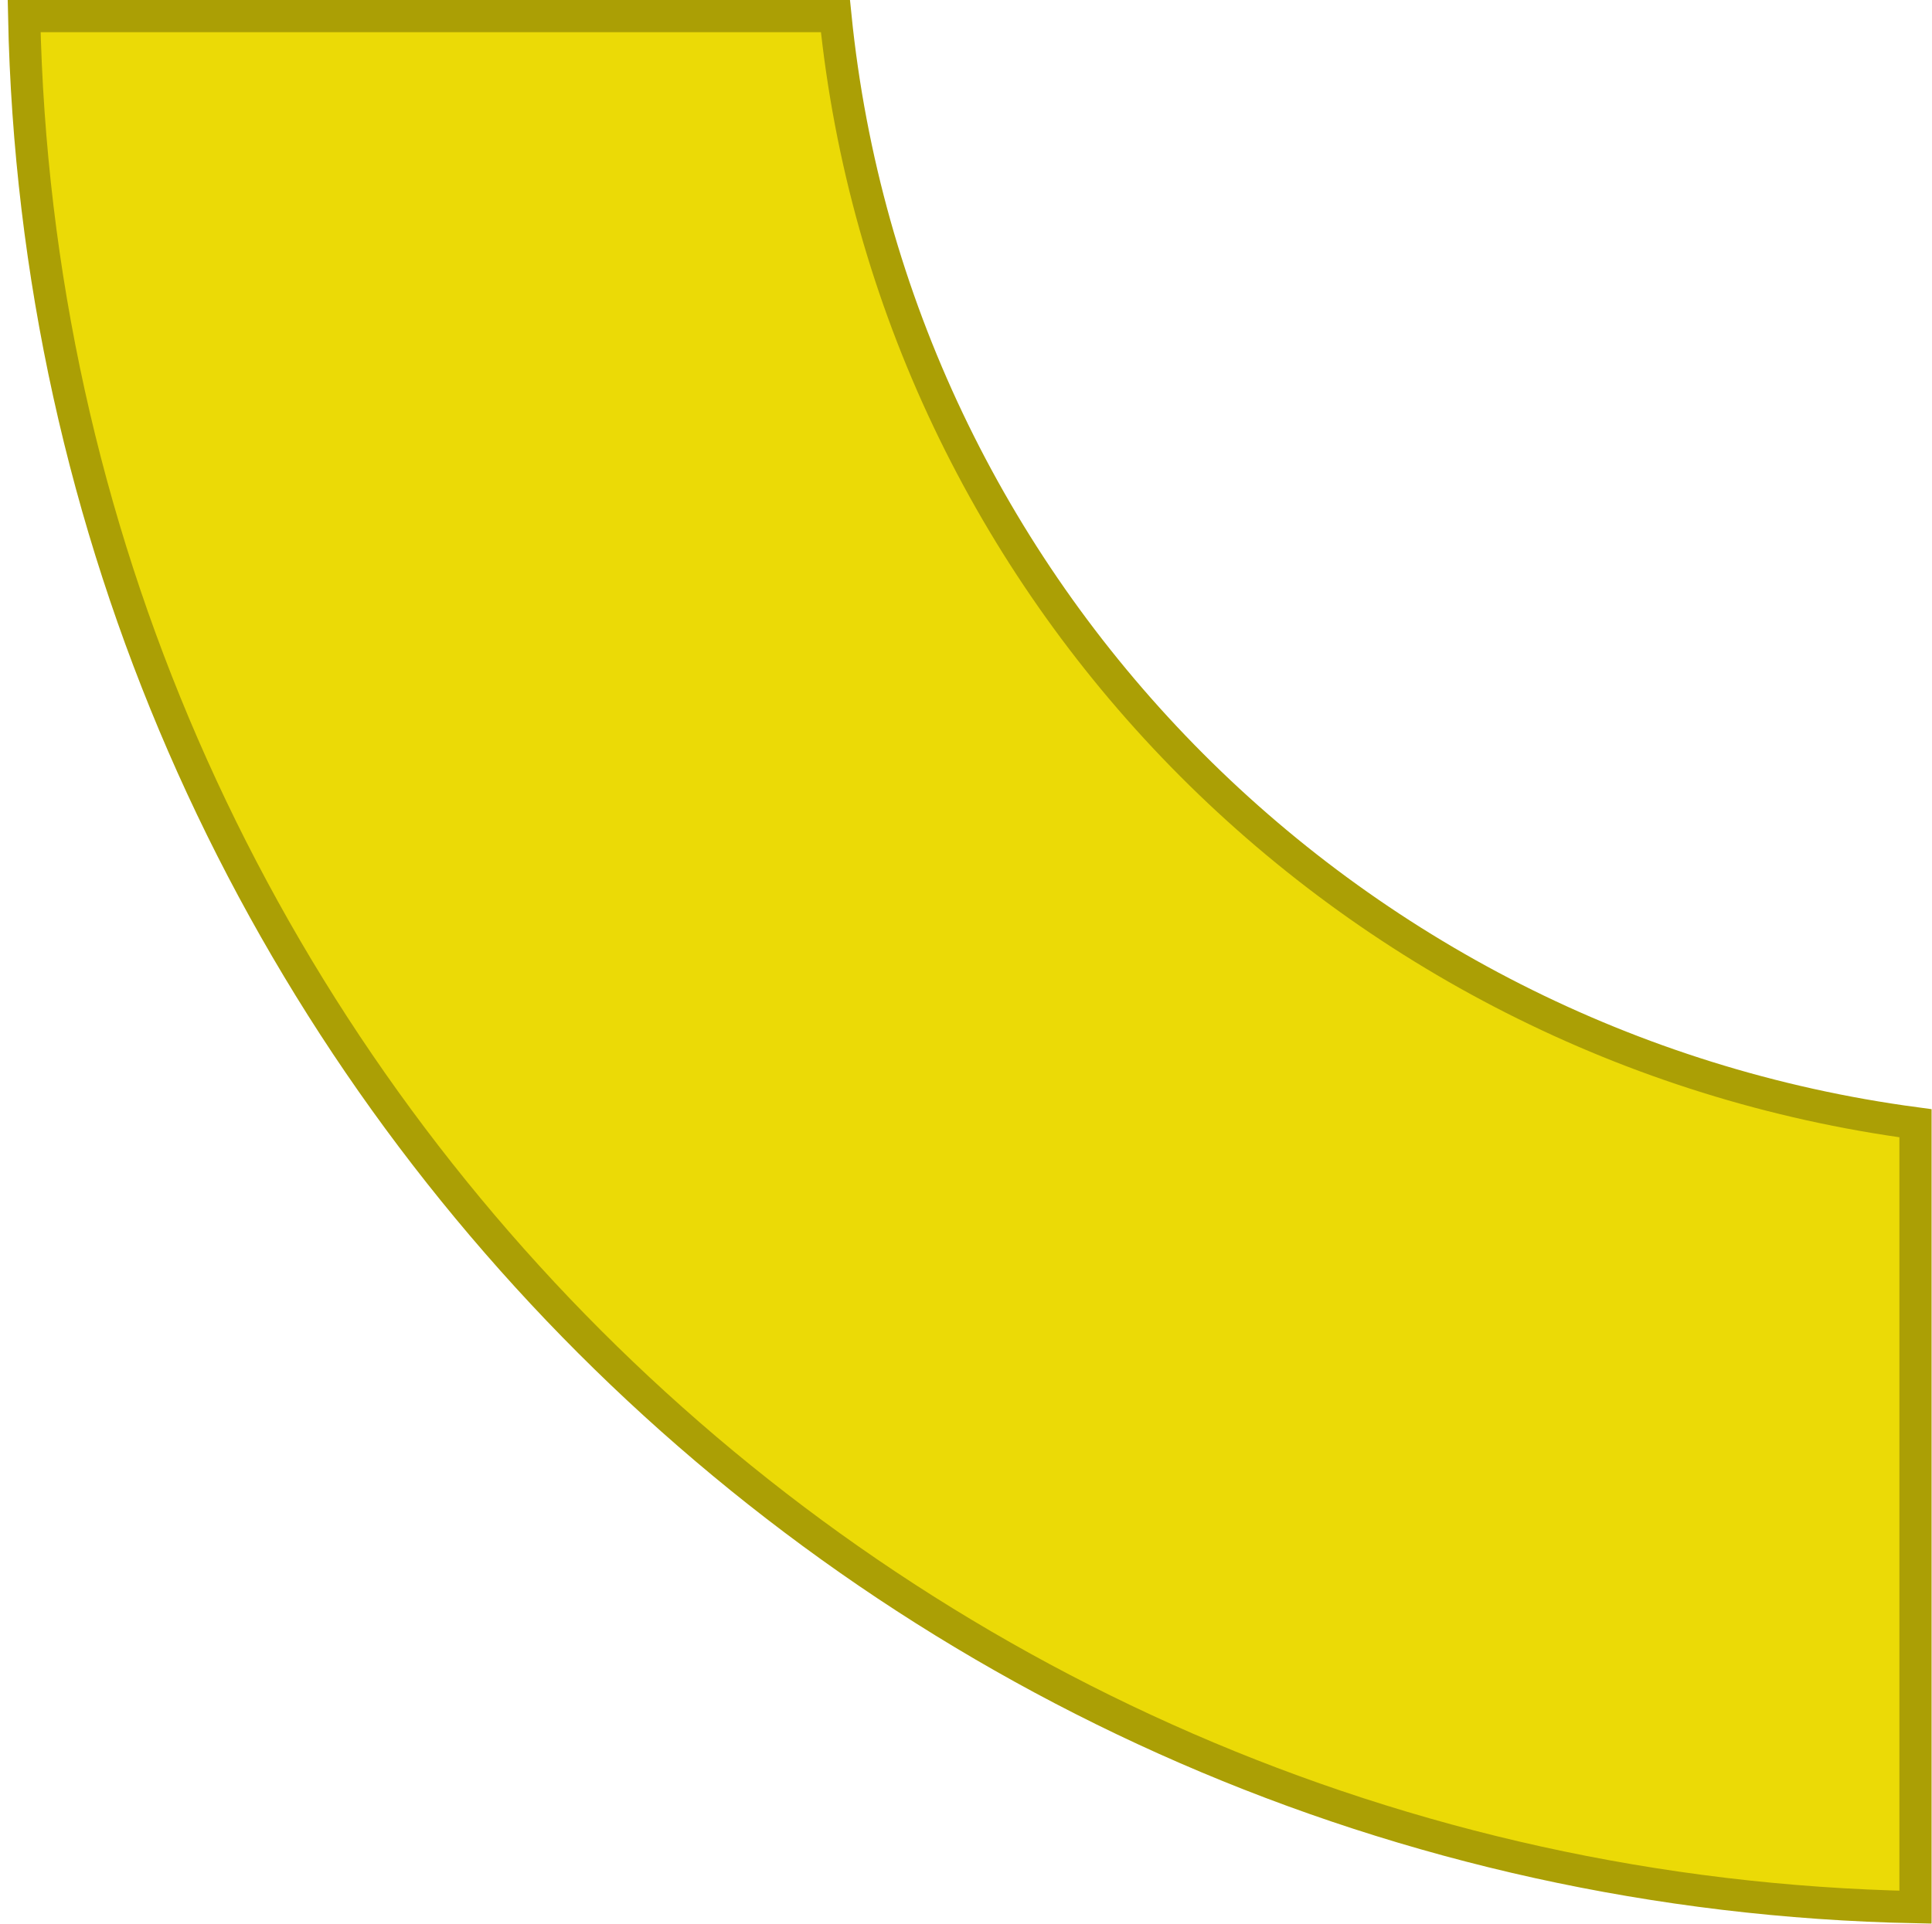 <?xml version="1.0" encoding="UTF-8" standalone="no"?>
<svg width="240px" height="239px" viewBox="0 0 240 239" version="1.1" xmlns="http://www.w3.org/2000/svg" xmlns:xlink="http://www.w3.org/1999/xlink">
    <!-- Generator: Sketch 3.8.3 (29802) - http://www.bohemiancoding.com/sketch -->
    <title>Yellow</title>
    <desc>Created with Sketch.</desc>
    <defs></defs>
    <g id="Page-1" stroke="none" stroke-width="1" fill="none" fill-rule="evenodd">
        <g id="Desktop" transform="translate(-7, -253)" stroke="#AB9F05" stroke-width="4" fill="#EBDA06">
            <path d="M110.78,255 L10,255 C12.628,383.577 116.371,487.321 244.949,489.949 L244.949,392.554 C173.859,383.057 117.959,326.136 110.78,255 L110.78,255 Z" id="Yellow"></path>
        </g>
    </g>
</svg>